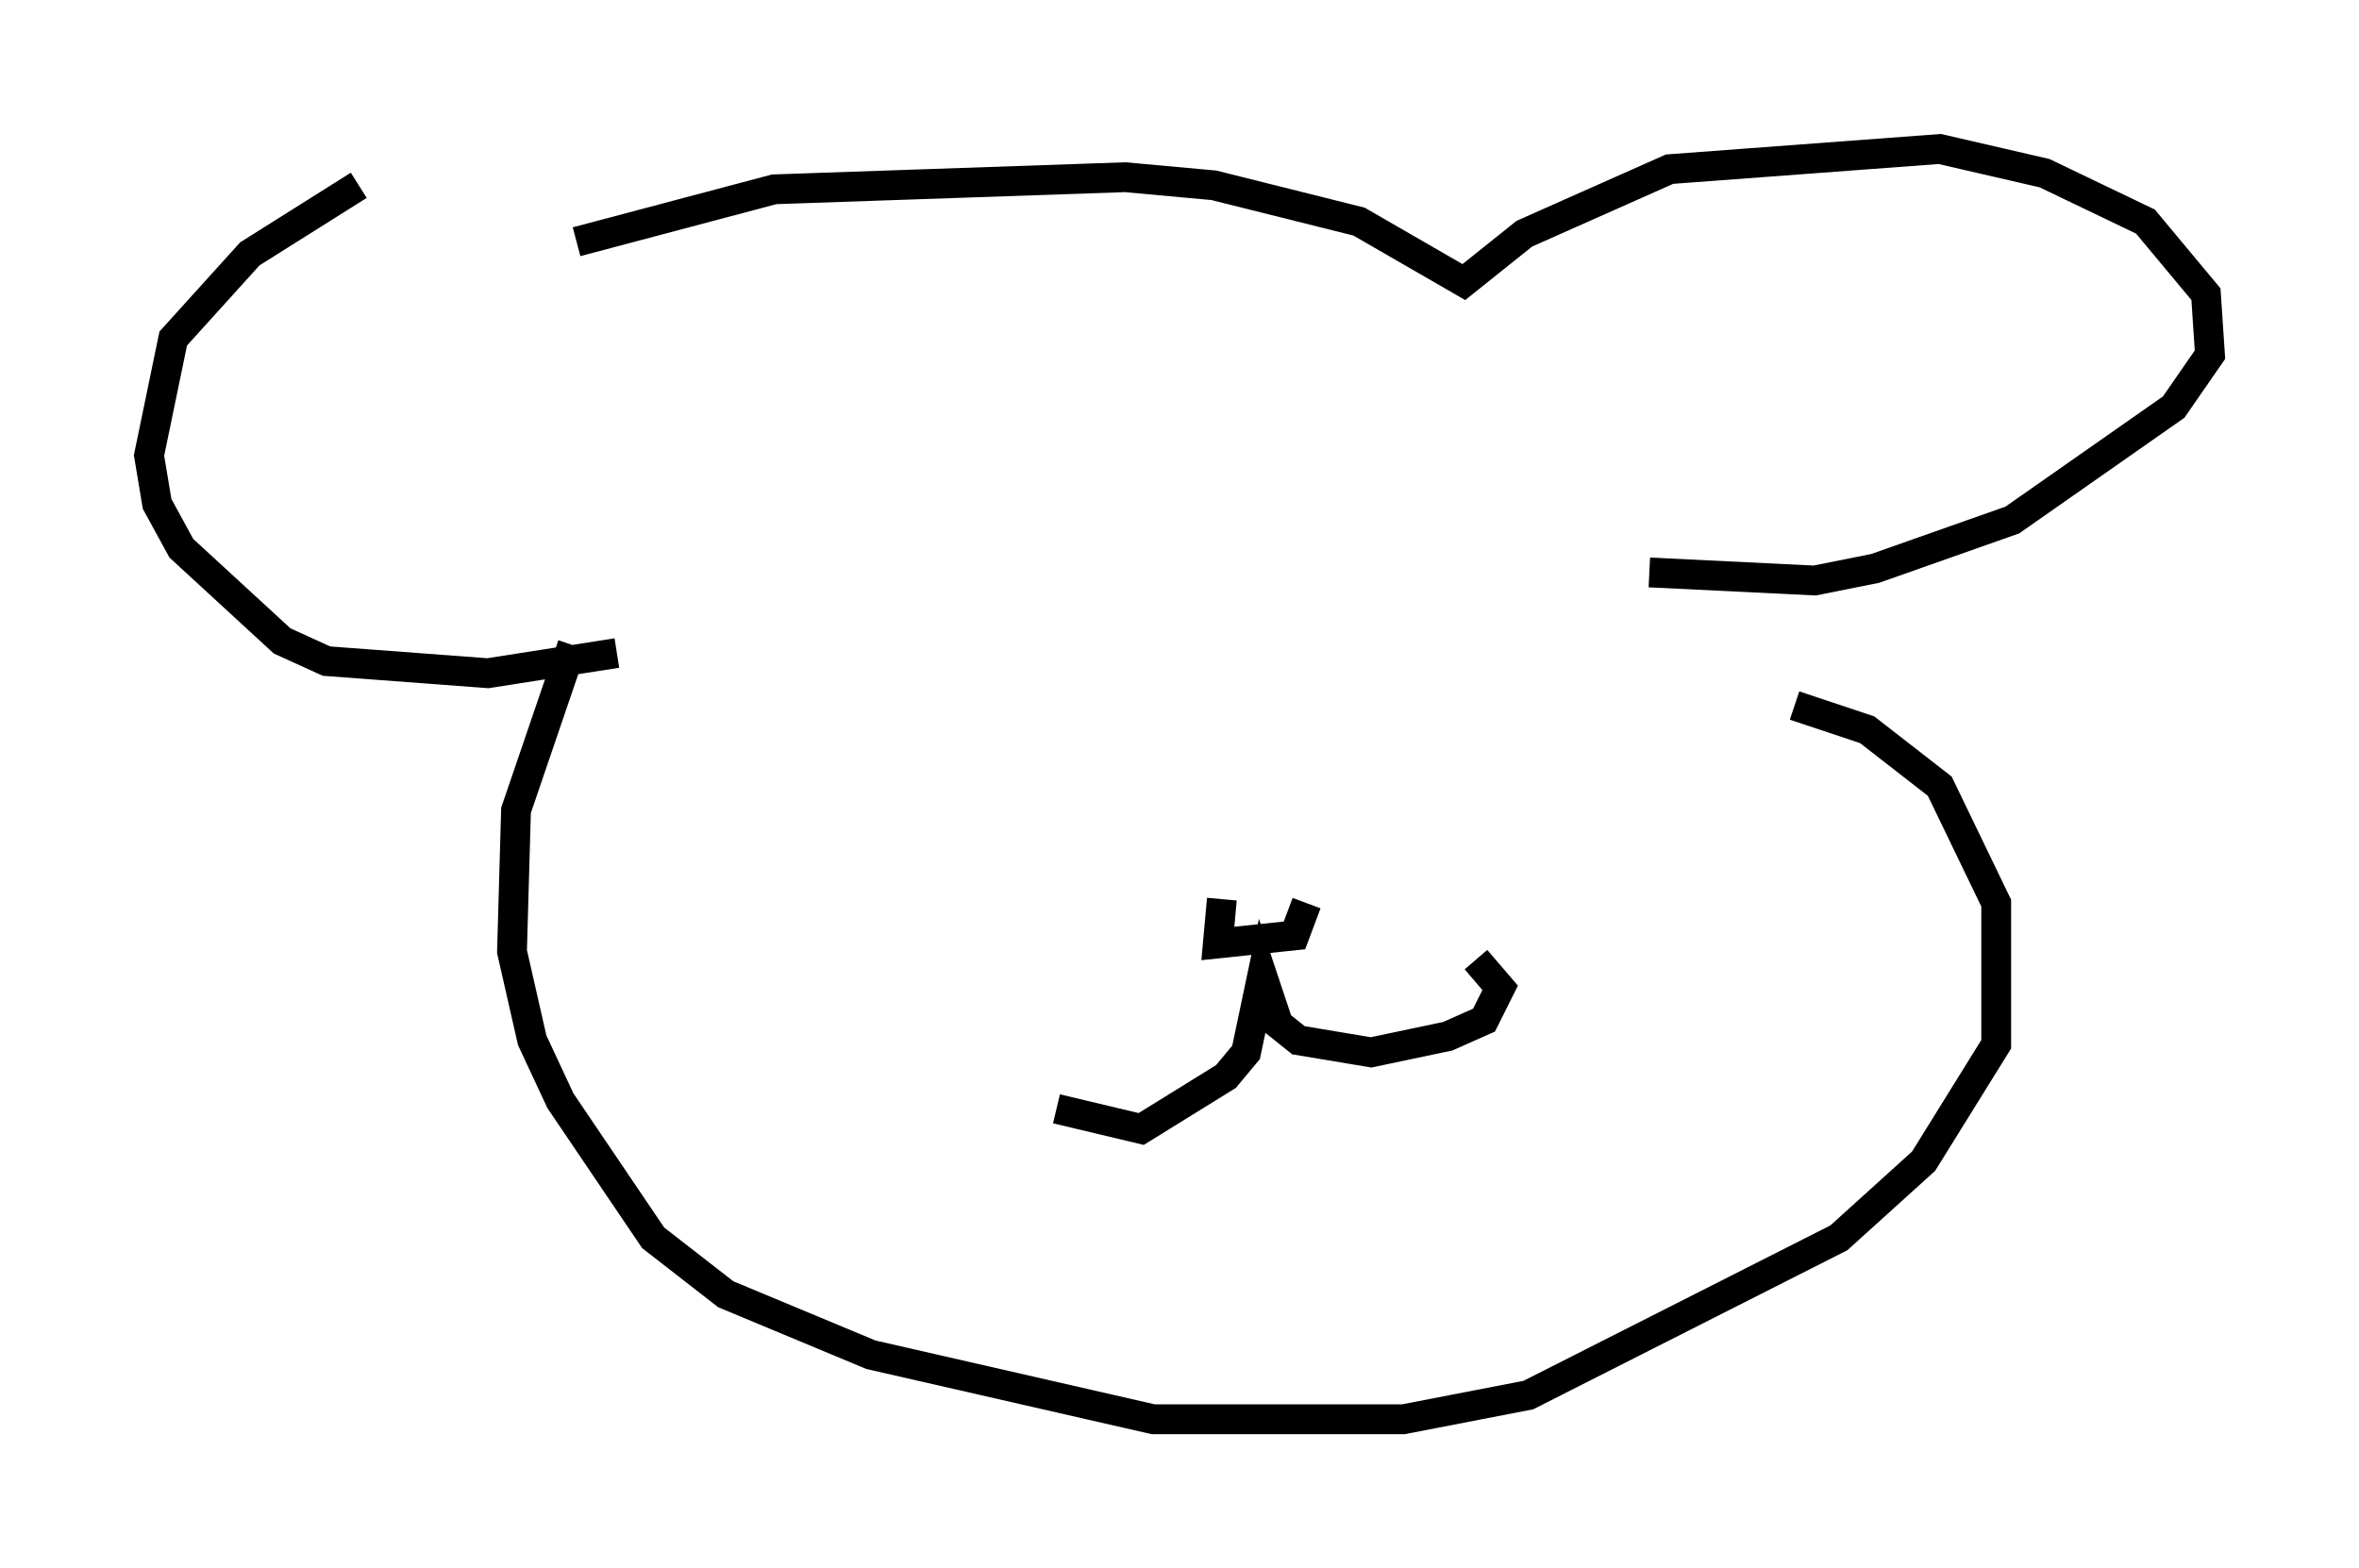 <?xml version="1.0" encoding="utf-8" ?>
<svg baseProfile="full" height="52.625" version="1.1" width="79.147" xmlns="http://www.w3.org/2000/svg" xmlns:ev="http://www.w3.org/2001/xml-events" xmlns:xlink="http://www.w3.org/1999/xlink"><defs /><rect fill="white" height="52.625" width="79.147" x="0" y="0" /><path d="M18.938, 8.518 m-6.901, -2.3 l-3.654, 2.3 -2.571, 2.842 l-0.812, 3.924 0.271, 1.624 l0.812, 1.488 3.383, 3.112 l1.488, 0.677 5.413, 0.406 l4.33, -0.677 m-1.353, -13.802 l6.631, -1.759 11.773, -0.406 l2.977, 0.271 4.871, 1.218 l3.518, 2.03 2.03, -1.624 l4.871, -2.165 9.066, -0.677 l3.518, 0.812 3.383, 1.624 l2.03, 2.436 0.135, 2.03 l-1.218, 1.759 -5.413, 3.789 l-4.601, 1.624 -2.03, 0.406 l-5.548, -0.271 m-36.13, 2.436 l-1.894, 5.548 -0.135, 4.736 l0.677, 2.977 0.947, 2.03 l3.112, 4.601 2.436, 1.894 l4.871, 2.03 9.472, 2.165 l8.39, 0.0 4.195, -0.812 l10.419, -5.277 2.842, -2.571 l2.436, -3.924 0.0, -4.736 l-1.894, -3.924 -2.436, -1.894 l-2.436, -0.812 m-24.763, 13.532 l2.842, 0.677 2.842, -1.759 l0.677, -0.812 0.541, -2.571 l0.541, 1.624 0.677, 0.541 l2.436, 0.406 2.571, -0.541 l1.218, -0.541 0.541, -1.083 l-0.812, -0.947 m-8.525, -2.03 l-0.135, 1.488 2.571, -0.271 l0.406, -1.083 " fill="none" stroke="black" stroke-width="1" /></svg>